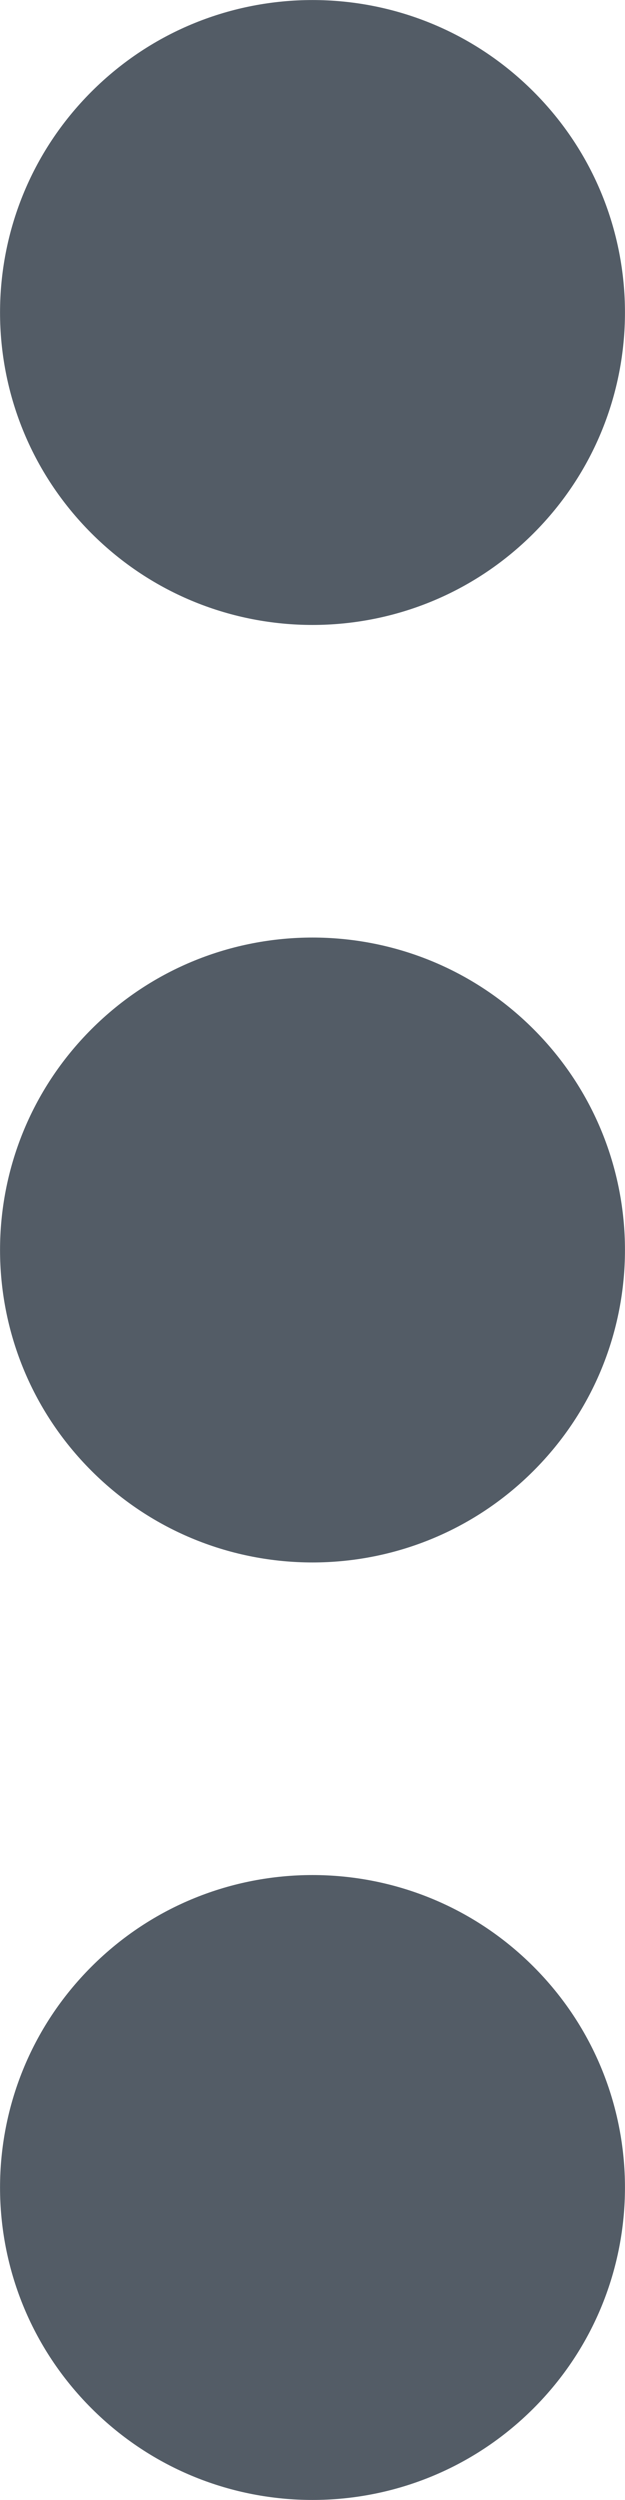 <svg width="4" height="16" viewBox="0 0 4 16" fill="none" xmlns="http://www.w3.org/2000/svg">
<path opacity="0.7" d="M0.586 0.586C1.367 -0.195 2.633 -0.195 3.414 0.586C4.195 1.367 4.195 2.633 3.414 3.414C2.633 4.195 1.367 4.195 0.586 3.414C-0.195 2.633 -0.195 1.367 0.586 0.586Z" fill="#0B1726"/>
<path opacity="0.7" d="M0.586 6.586C1.367 5.805 2.633 5.805 3.414 6.586C4.195 7.367 4.195 8.633 3.414 9.414C2.633 10.195 1.367 10.195 0.586 9.414C-0.195 8.633 -0.195 7.367 0.586 6.586Z" fill="#0B1726"/>
<path opacity="0.7" d="M0.586 12.586C1.367 11.805 2.633 11.805 3.414 12.586C4.195 13.367 4.195 14.633 3.414 15.414C2.633 16.195 1.367 16.195 0.586 15.414C-0.195 14.633 -0.195 13.367 0.586 12.586Z" fill="#0B1726"/>
</svg>
